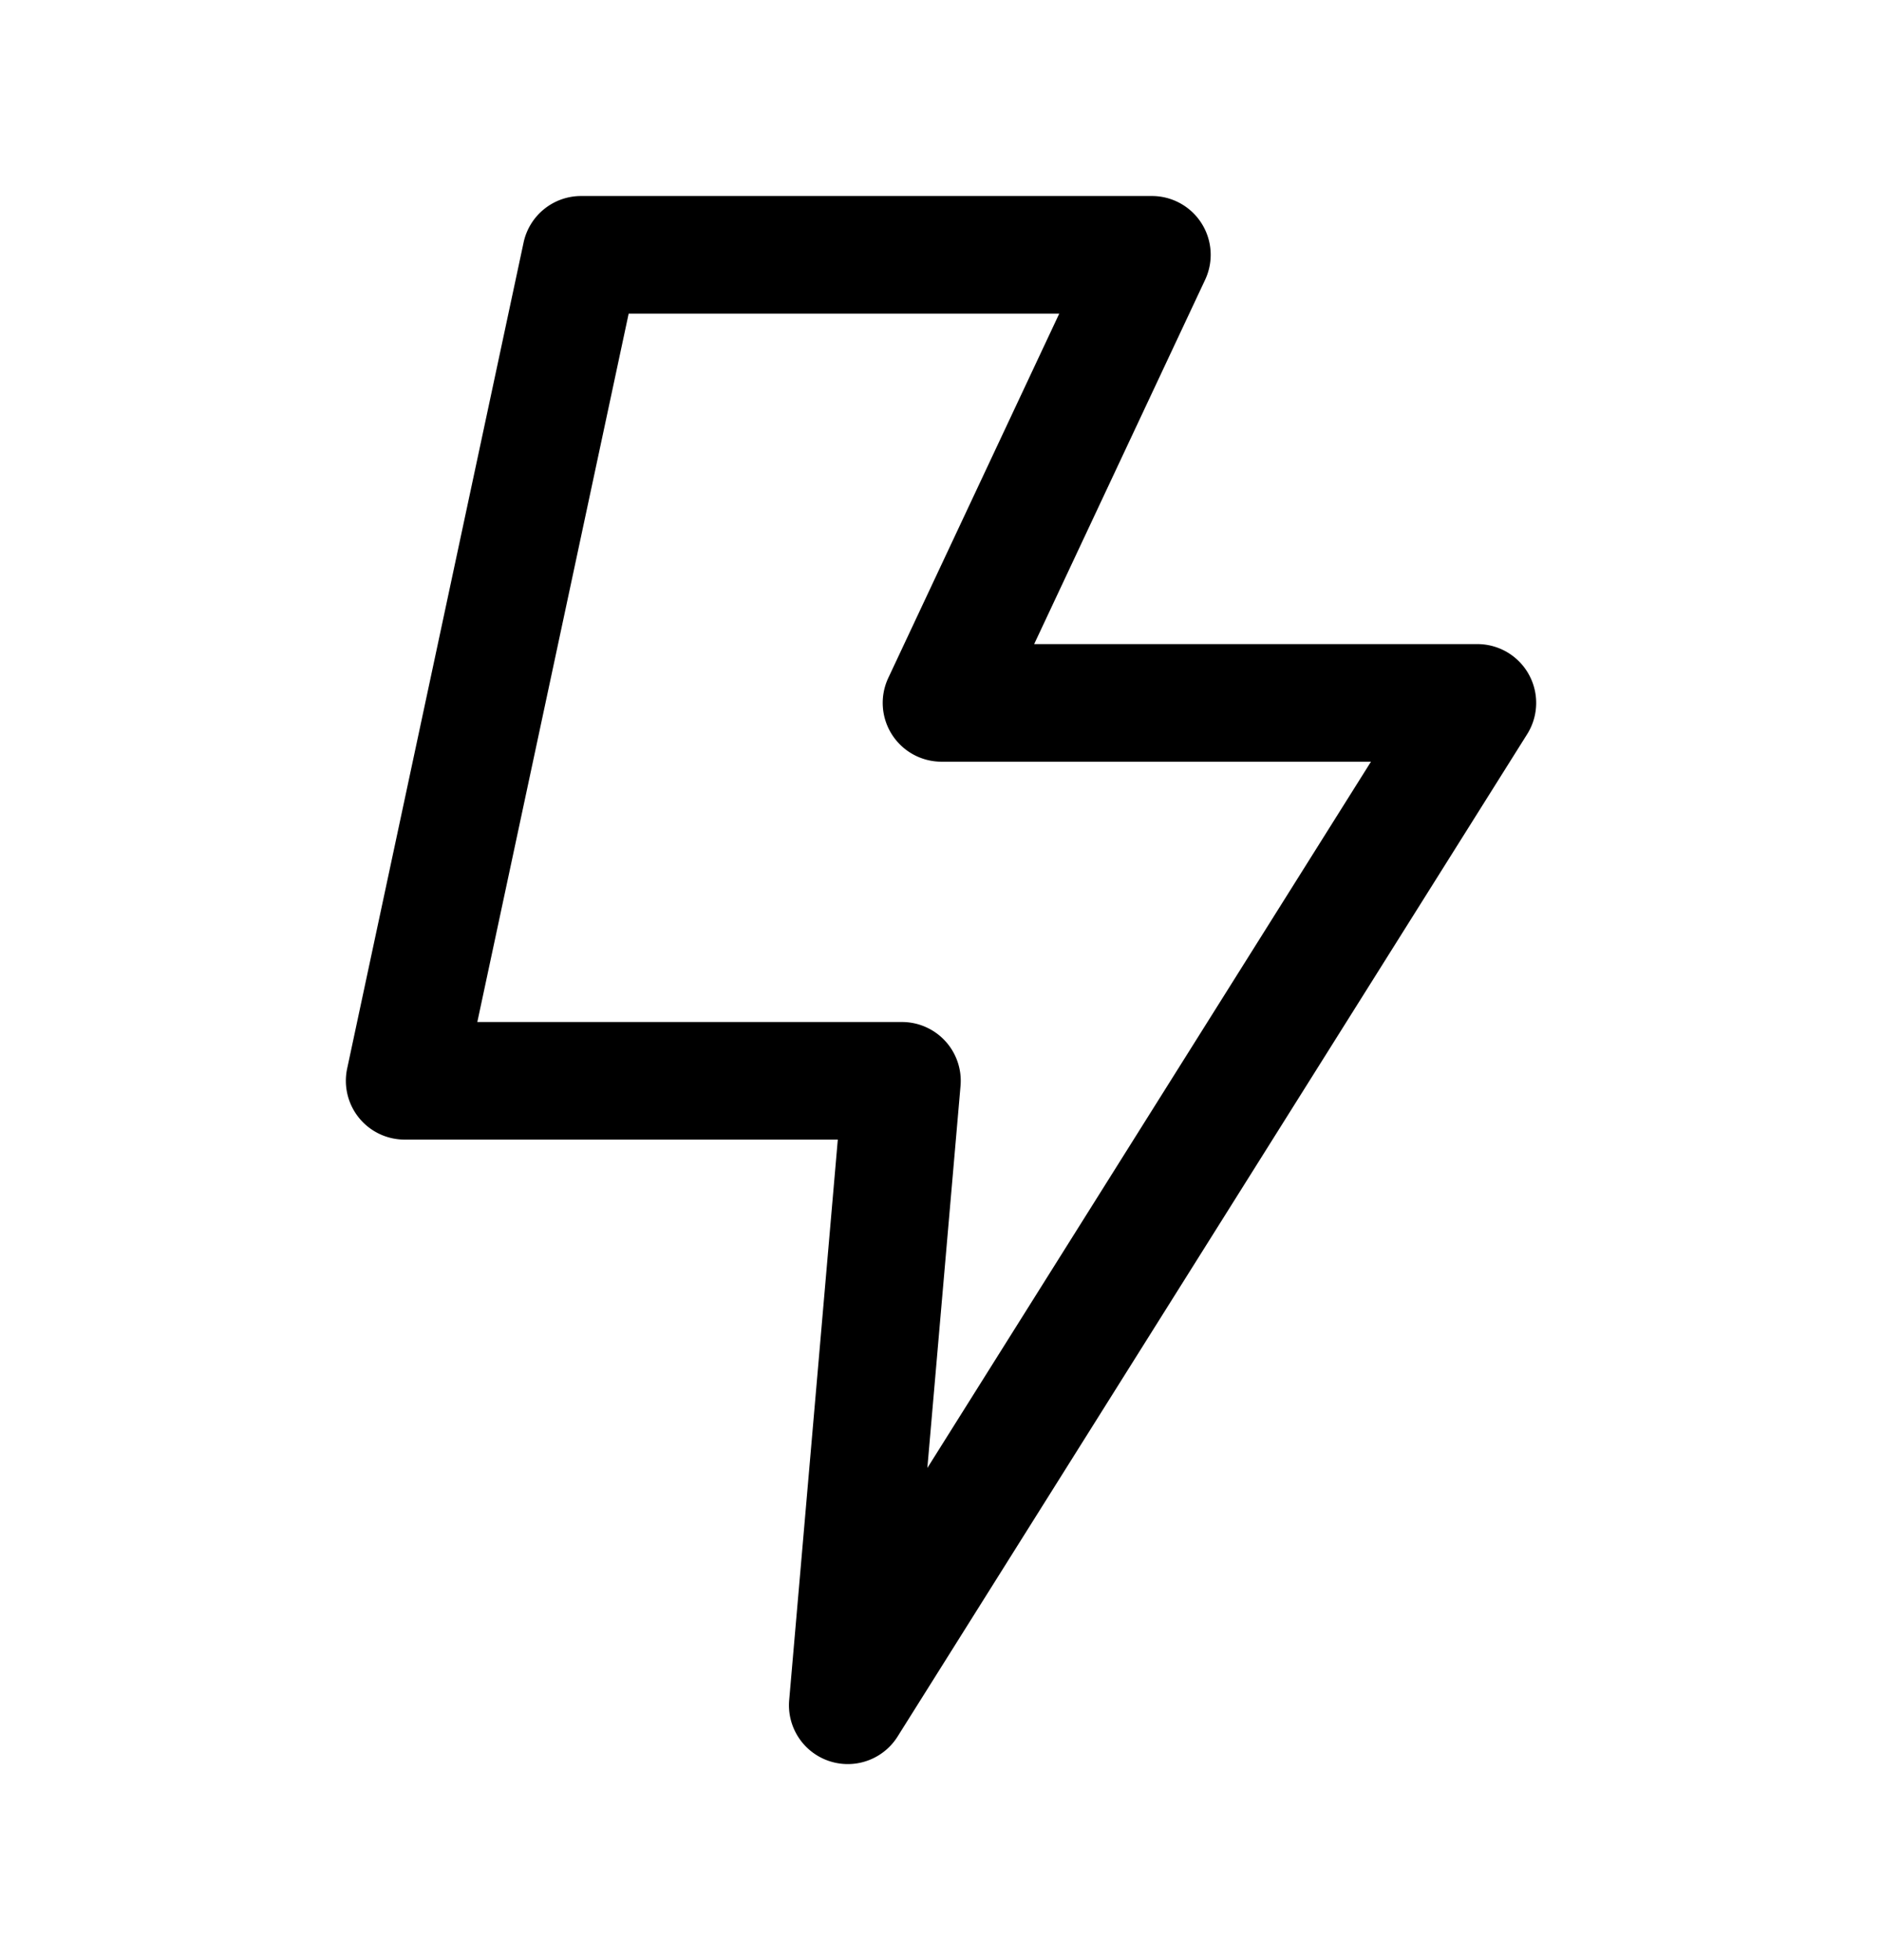 <svg xmlns="http://www.w3.org/2000/svg" xmlns:xlink="http://www.w3.org/1999/xlink" width="24" height="25" viewBox="0 0 24 25"><path fill="currentColor" fill-rule="evenodd" d="M6.677 3.093A.75.75 0 0 1 7.41 2.5h7.28a.75.75 0 0 1 .678 1.069l-2.18 4.646h5.652a.75.75 0 0 1 .635 1.149l-8.029 12.785a.75.75 0 0 1-1.382-.464l.62-7.15H5.16a.75.75 0 0 1-.733-.906zM8.017 4l-1.93 9.035h5.415a.75.75 0 0 1 .747.815l-.423 4.873l5.657-9.008h-5.476a.75.75 0 0 1-.679-1.069L13.508 4z" clip-rule="evenodd"/></svg>